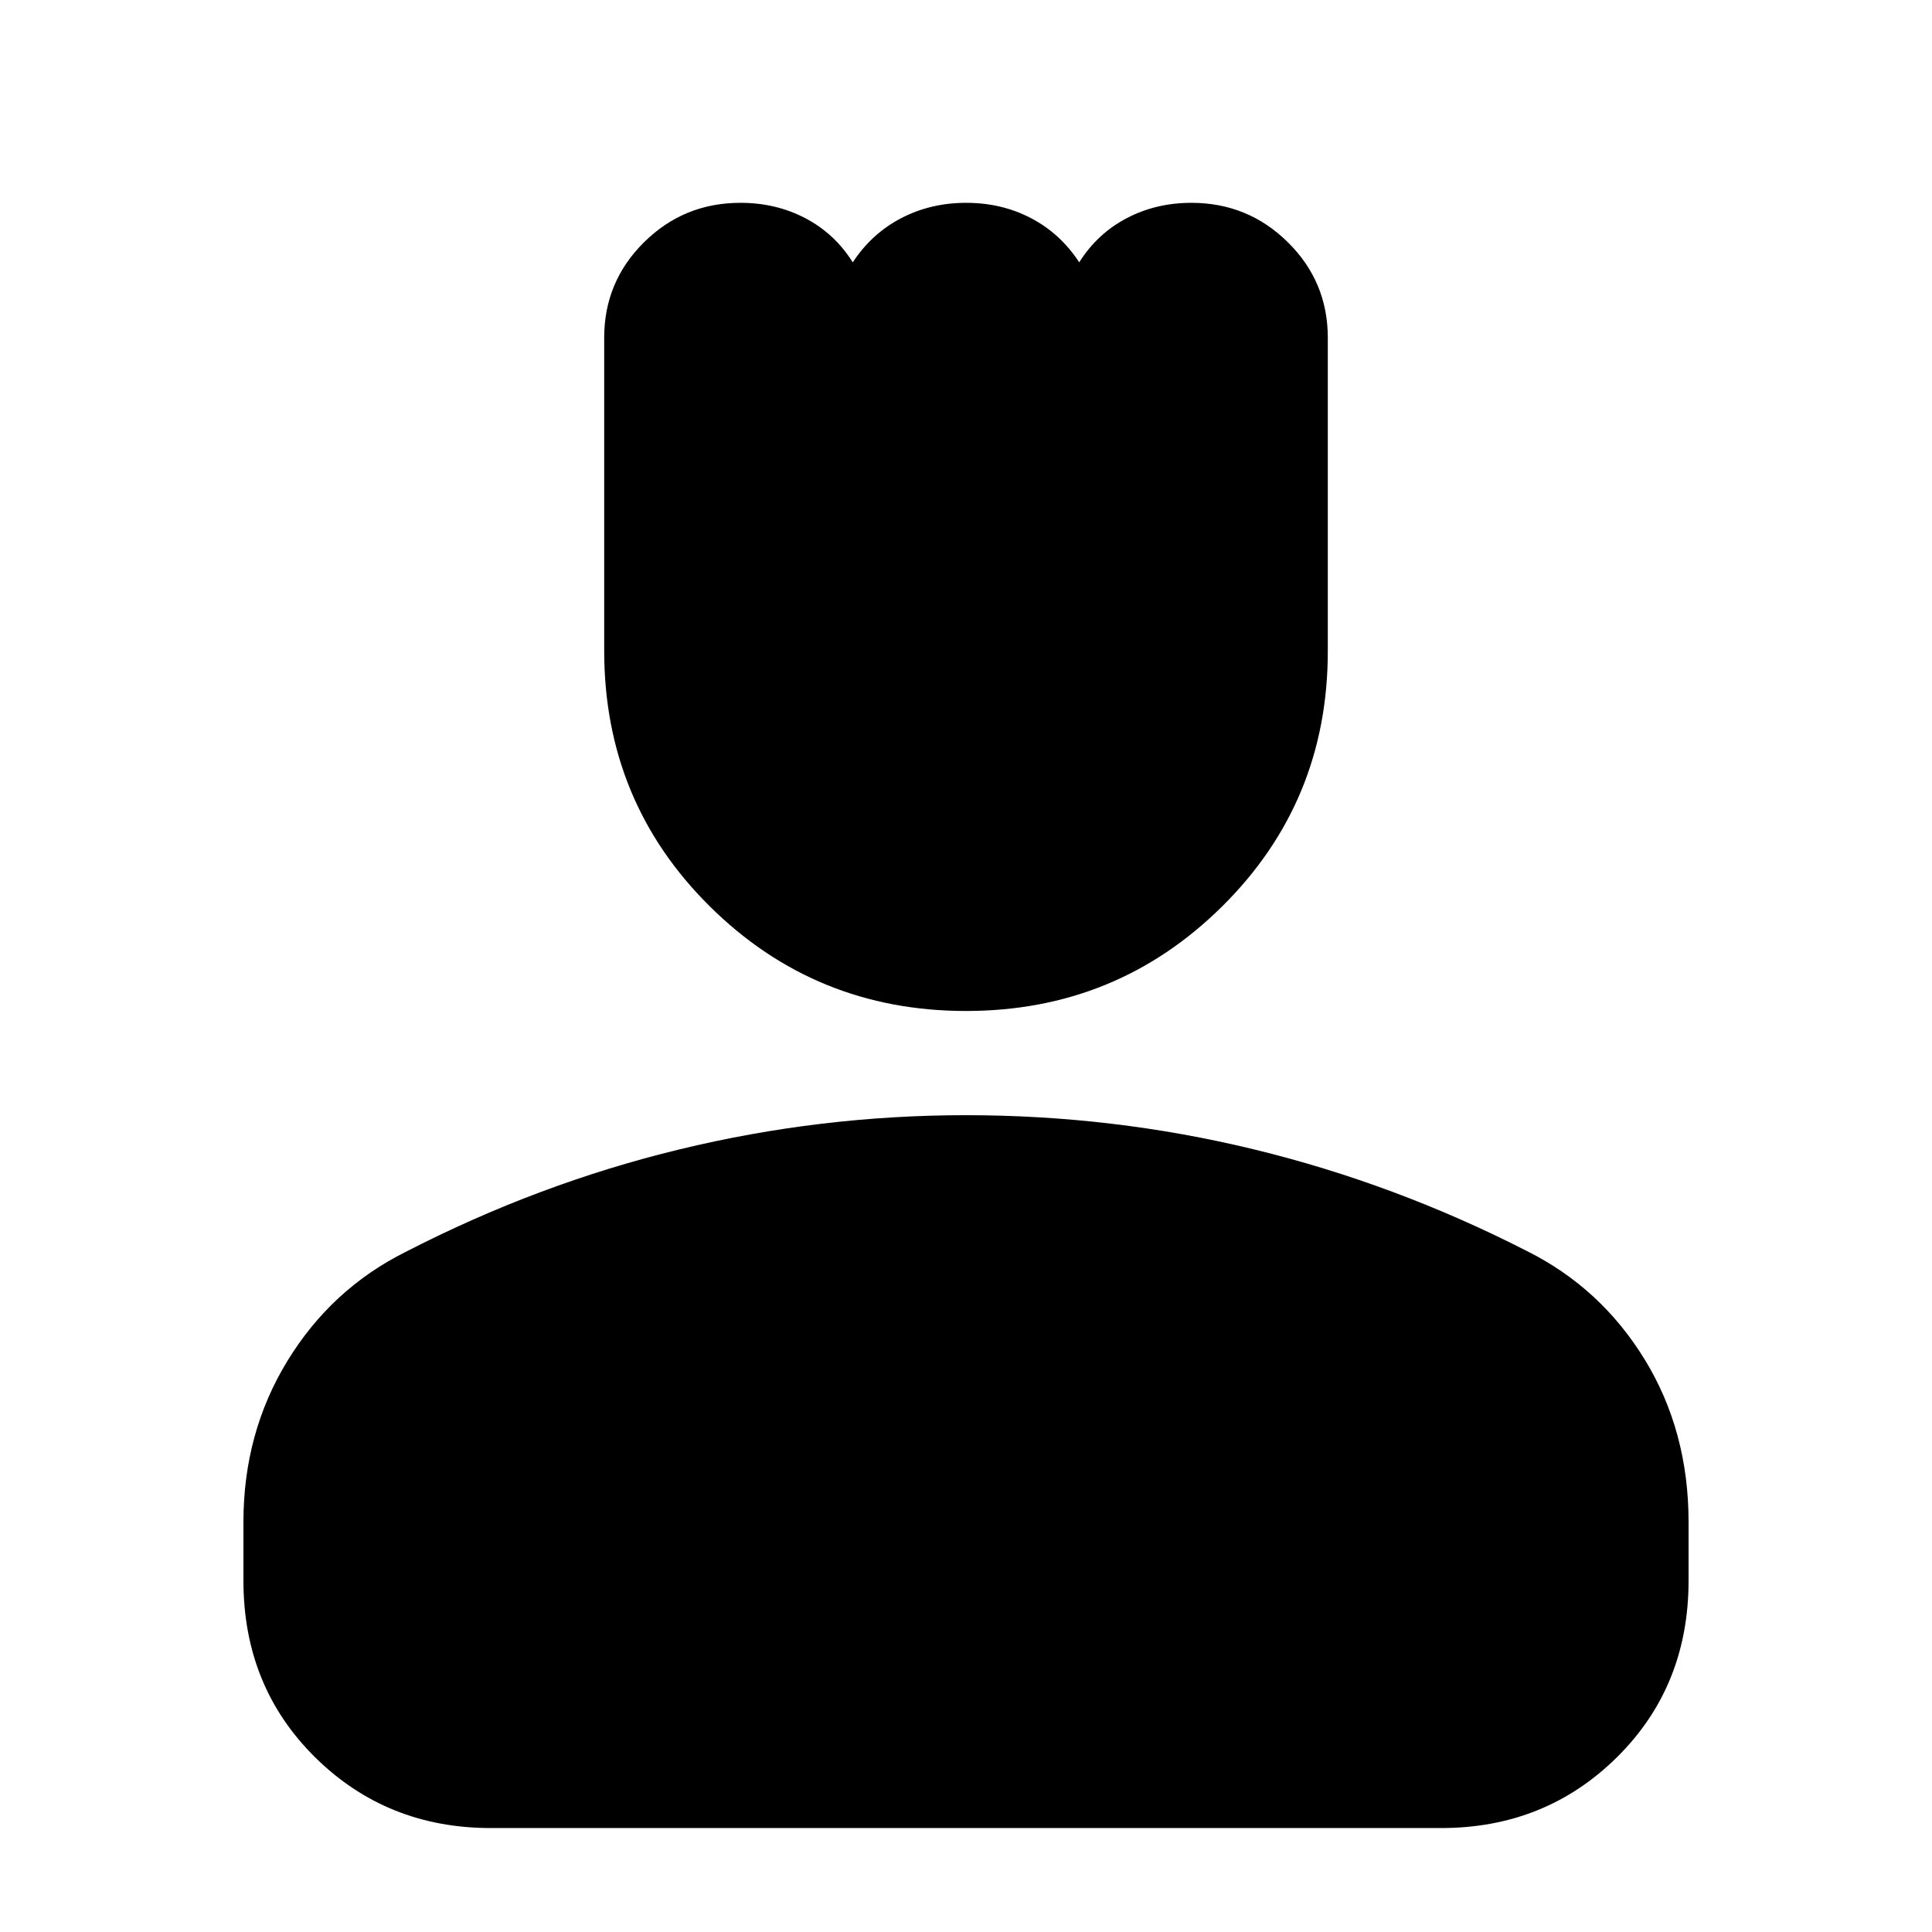 <svg xmlns="http://www.w3.org/2000/svg" height="24" viewBox="0 -960 960 960" width="24"><path d="M480-457.65q-74.83 0-127.3-51.98-52.48-51.98-52.48-127.07v-155.48q0-27.85 19.79-47.44 19.79-19.6 47.92-19.6 17.68 0 32.27 7.66 14.59 7.66 23.54 21.91 9.37-14.28 24.01-21.92 14.63-7.65 32.34-7.65 17.7 0 32.27 7.65 14.57 7.64 23.9 21.92 8.98-14.25 23.55-21.91 14.58-7.66 32.21-7.66 28.07 0 47.92 19.6 19.84 19.59 19.84 47.44v155.74q0 74.83-52.48 126.81-52.47 51.98-127.3 51.98ZM120.96-174.61v-29.09q0-44.26 21.81-79.99 21.82-35.74 58.66-54.18 66-34 136.16-51 70.15-17 142.3-17 73.24 0 143.24 17 70 17 135.44 50.43 36.84 18.36 58.66 53.94 21.81 35.58 21.81 80.8v29.09q0 52.58-35.58 87.77-35.59 35.19-87.37 35.19H243.91q-51.78 0-87.37-35.19-35.58-35.19-35.58-87.77Z"/></svg>
